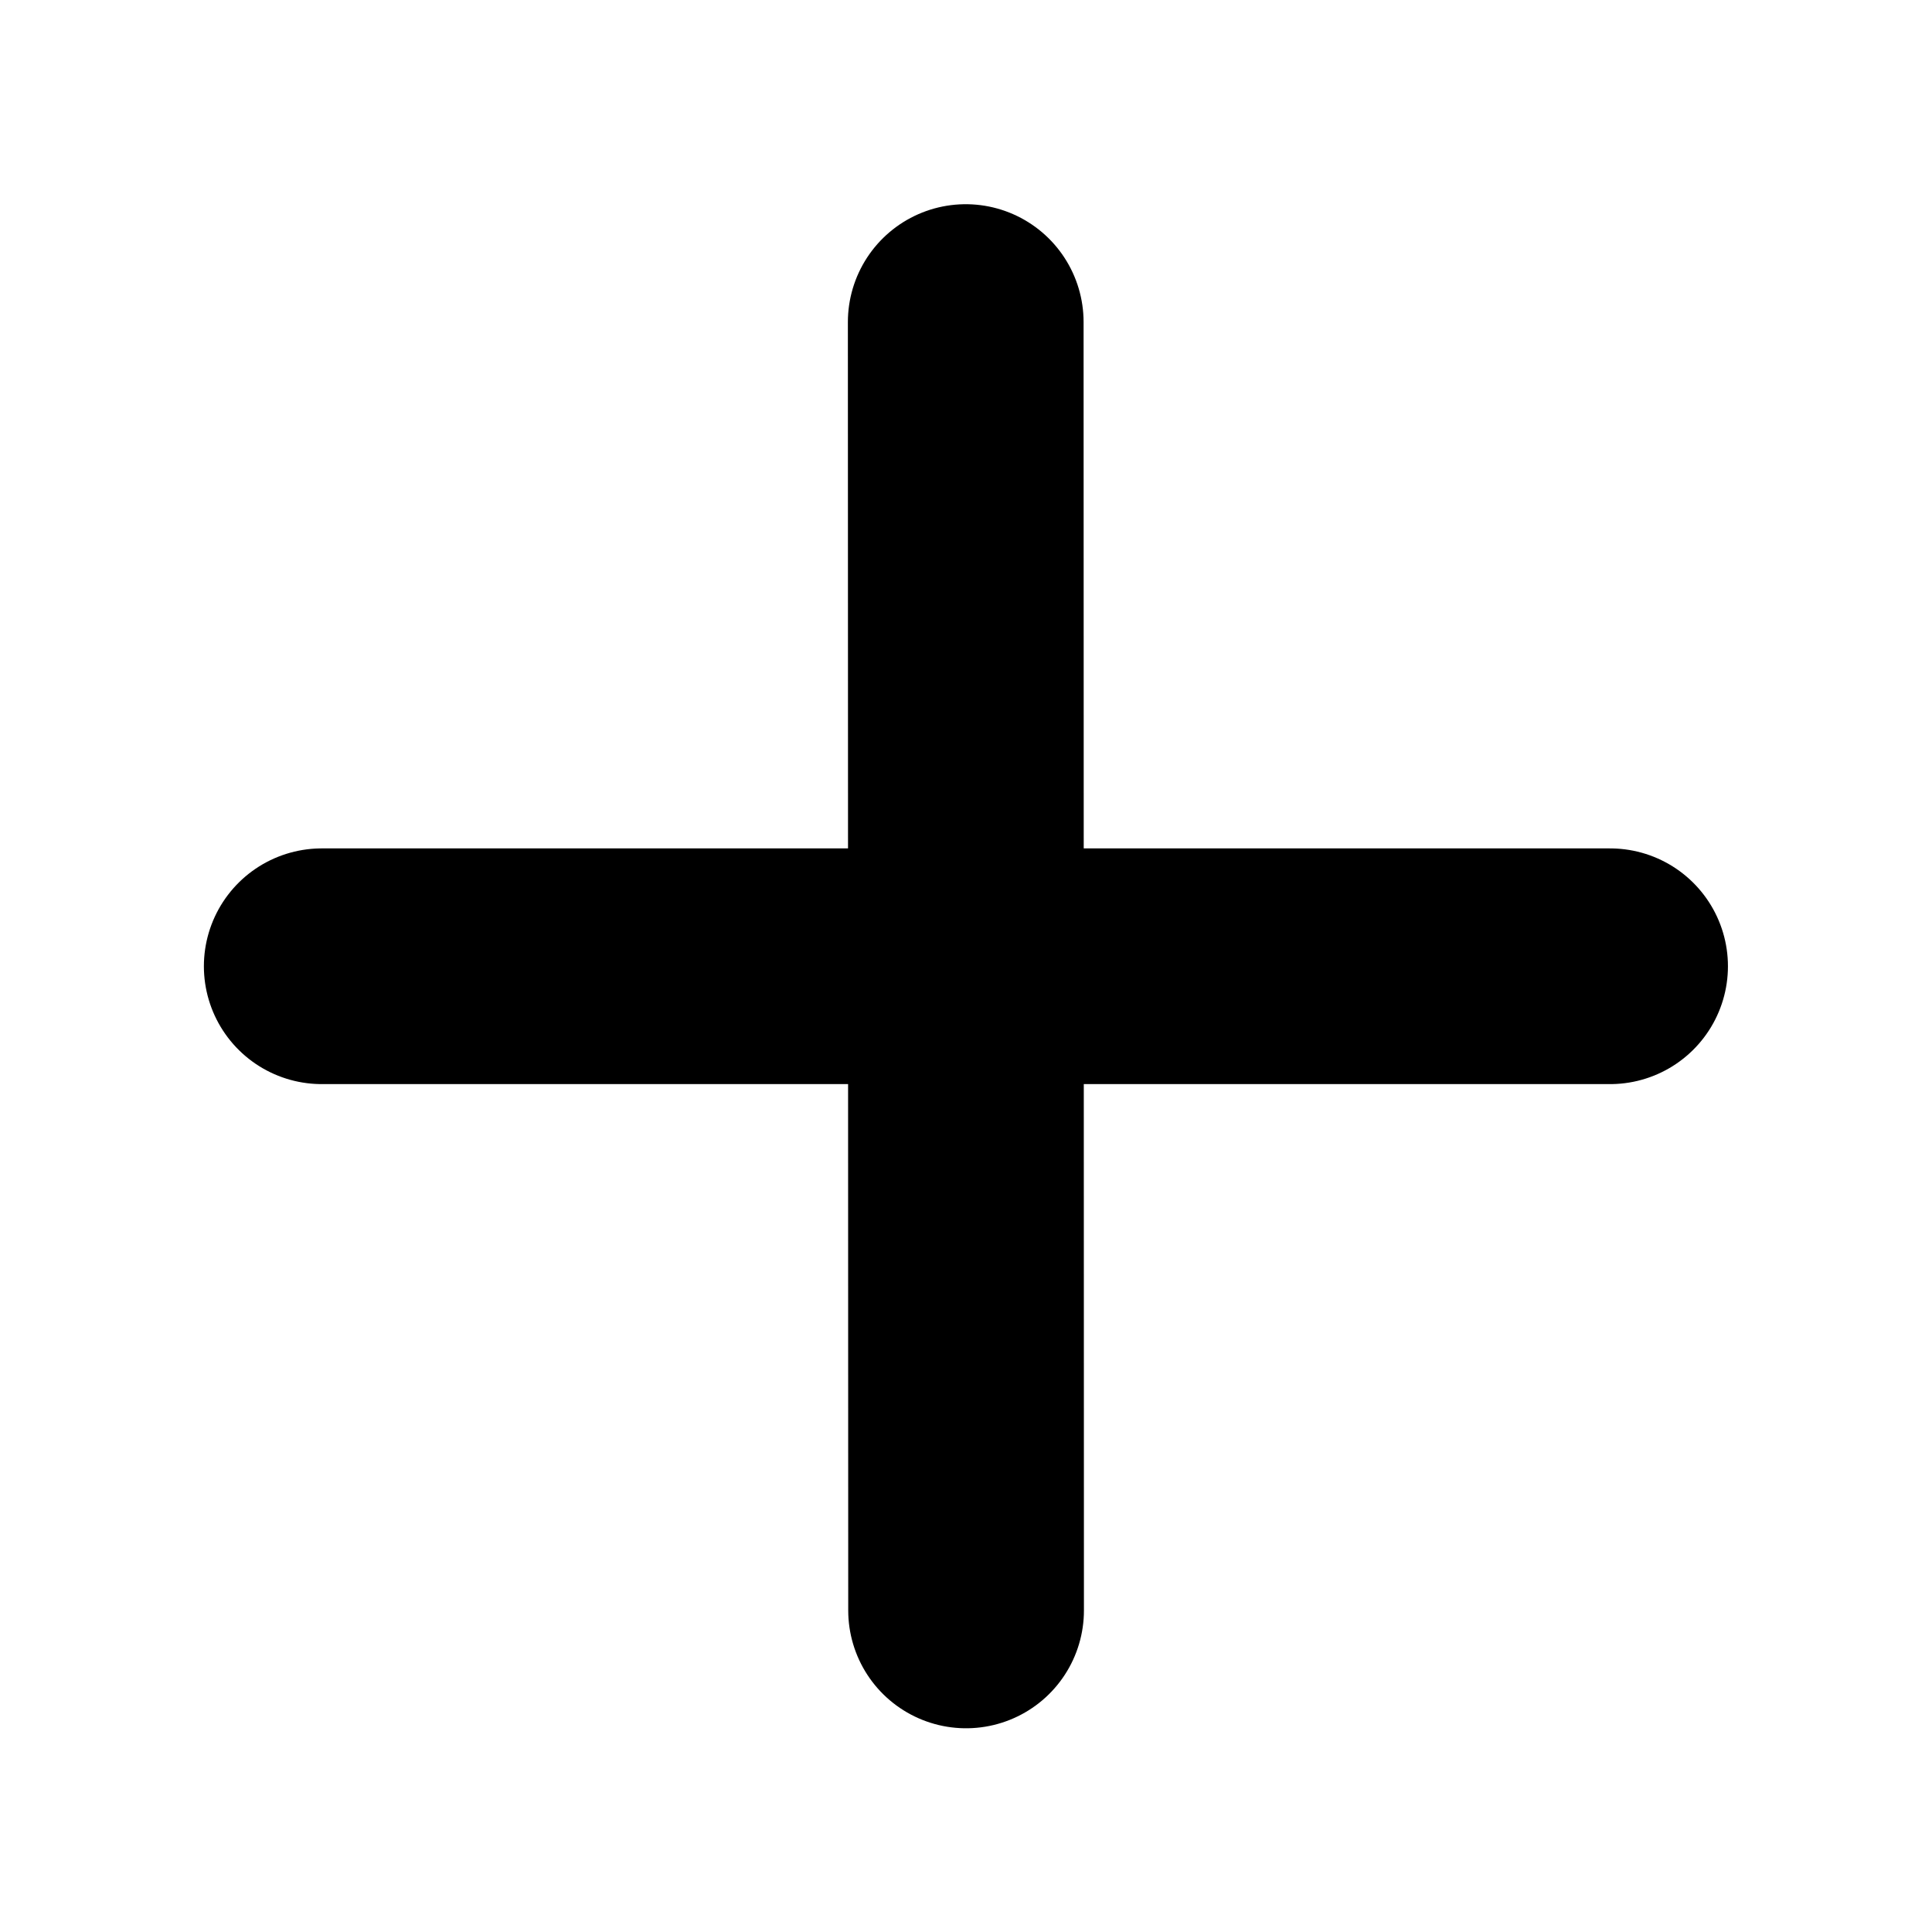 <?xml version="1.0" encoding="UTF-8" standalone="no"?>
<!-- Created with Inkscape (http://www.inkscape.org/) -->

<svg
   xmlns:dc="http://purl.org/dc/elements/1.1/"
   xmlns:cc="http://creativecommons.org/ns#"
   xmlns:rdf="http://www.w3.org/1999/02/22-rdf-syntax-ns#"
   xmlns:svg="http://www.w3.org/2000/svg"
   xmlns="http://www.w3.org/2000/svg"
   xmlns:sodipodi="http://sodipodi.sourceforge.net/DTD/sodipodi-0.dtd"
   xmlns:inkscape="http://www.inkscape.org/namespaces/inkscape"
   width="100"
   height="100"
   id="svg2"
   version="1.1"
   inkscape:version="0.48.4 r9939"
   sodipodi:docname="plus.svg">
  <defs
     id="defs4" />
  <sodipodi:namedview
     id="base"
     pagecolor="#ffffff"
     bordercolor="#666666"
     borderopacity="1.0"
     inkscape:pageopacity="0.0"
     inkscape:pageshadow="2"
     inkscape:zoom="1.979899"
     inkscape:cx="51.031788"
     inkscape:cy="107.24892"
     inkscape:document-units="px"
     inkscape:current-layer="layer1"
     showgrid="false"
     inkscape:snap-grids="true"
     inkscape:object-nodes="true"
     inkscape:snap-smooth-nodes="true"
     inkscape:snap-midpoints="true"
     inkscape:snap-object-midpoints="true"
     inkscape:snap-center="true"
     inkscape:window-width="1280"
     inkscape:window-height="969"
     inkscape:window-x="-2"
     inkscape:window-y="-3"
     inkscape:window-maximized="1"
     fit-margin-top="10.25"
     fit-margin-left="10.25"
     fit-margin-right="10.25"
     fit-margin-bottom="10.25" />
  <g
     inkscape:label="Layer 1"
     inkscape:groupmode="layer"
     id="layer1"
     transform="translate(-105.407,-306.677)">
    <path
       style="fill:#000000;fill-opacity:1;stroke:#000000;stroke-width:12.2;stroke-linecap:round;stroke-linejoin:miter;stroke-miterlimit:4;stroke-opacity:1;stroke-dasharray:none"
       d="m 100.704,230.961 66.685,0"
       id="path2985"
       inkscape:connector-curvature="0"
       inkscape:export-filename="/home/blacksoul/workspace/robotank/src/robo_gui/src/resources/minus.svg.png"
       inkscape:export-xdpi="72.998016"
       inkscape:export-ydpi="72.998016" />
    <g
       id="g5224"
       transform="translate(25.759,-24.244)">
      <path
         inkscape:connector-curvature="0"
         id="path2985-0"
         d="m 96.301,380.934 66.685,0"
         style="fill:#000000;fill-opacity:1;stroke:#000000;stroke-width:12.2;stroke-linecap:round;stroke-linejoin:miter;stroke-miterlimit:4;stroke-opacity:1;stroke-dasharray:none" />
      <path
         inkscape:transform-center-y="6.0714286"
         inkscape:transform-center-x="-18.928571"
         inkscape:connector-curvature="0"
         id="path2985-3"
         d="m 129.652,414.276 -0.018,-66.685"
         style="fill:#000000;fill-opacity:1;stroke:#000000;stroke-width:12.2;stroke-linecap:round;stroke-linejoin:miter;stroke-miterlimit:4;stroke-opacity:1;stroke-dasharray:none" />
    </g>
  </g>
</svg>
